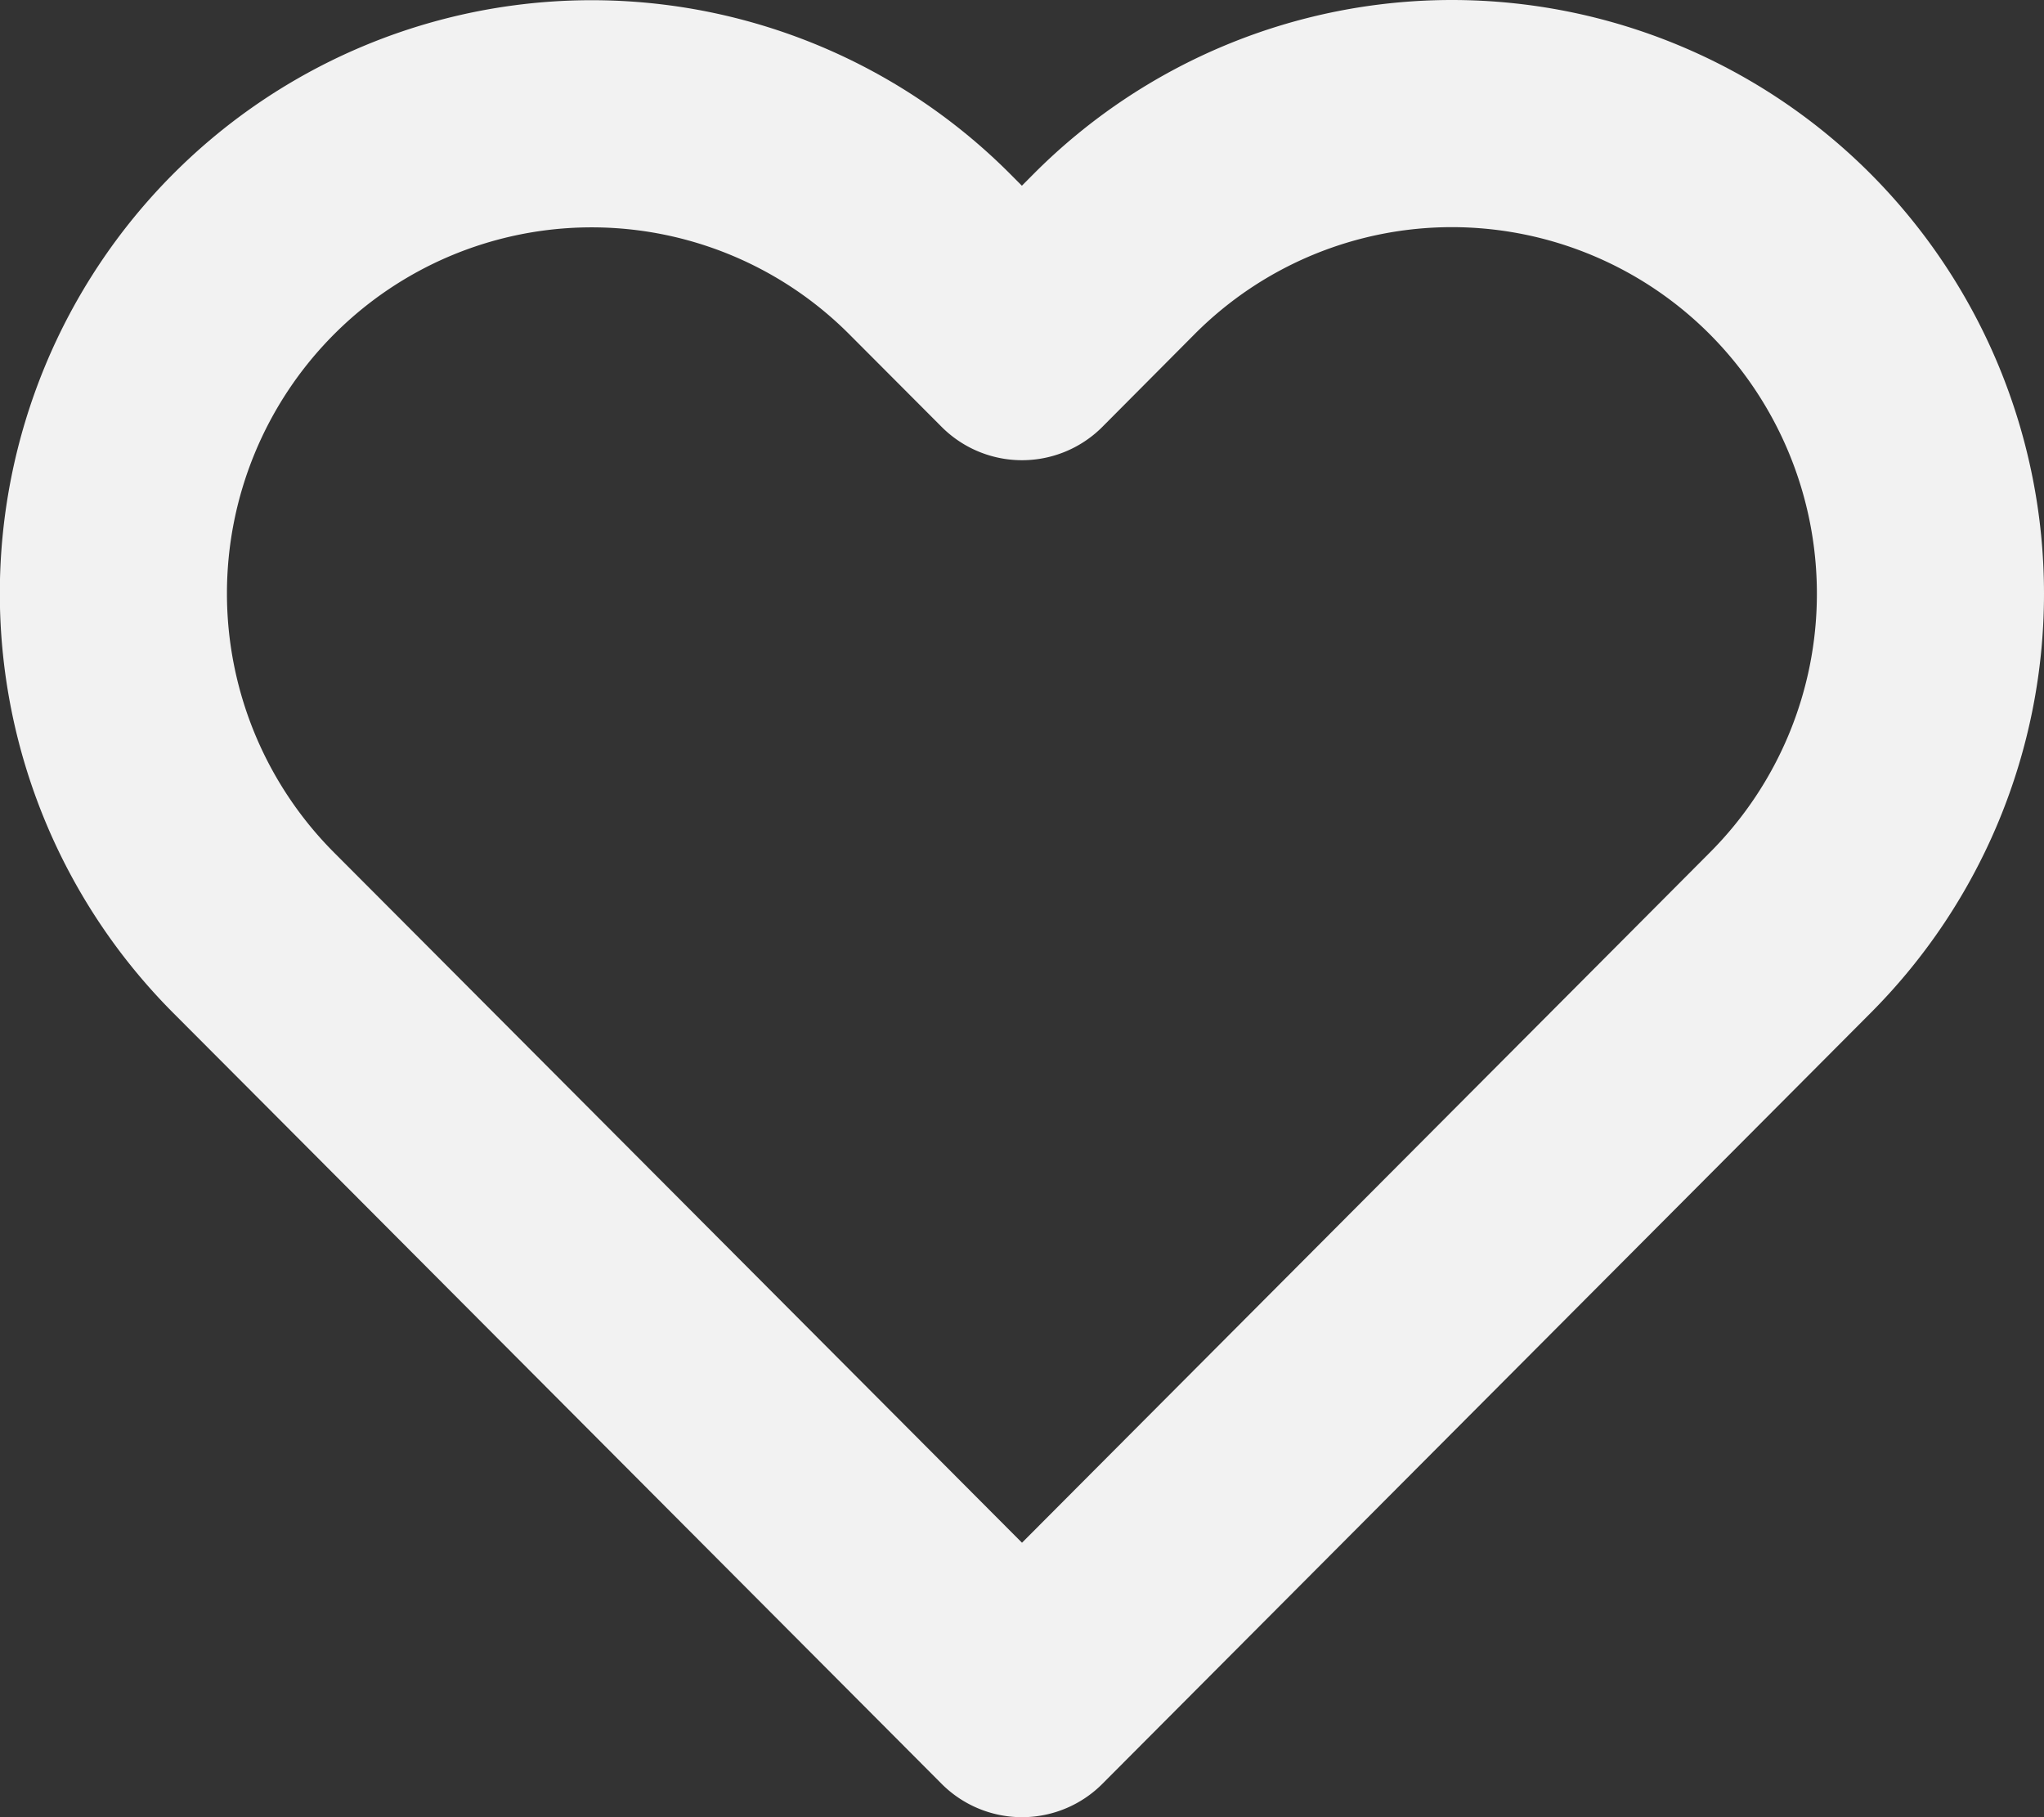 <svg width="18" height="16" fill="none" xmlns="http://www.w3.org/2000/svg"><rect width="100%" height="100%" fill="#333333" stroke="none"/><path d="M15.766 2.238A4.21 4.21 0 0012.79 1a4.198 4.198 0 00-2.98 1.238L9 3.052l-.812-.814a4.204 4.204 0 00-5.955 0 4.231 4.231 0 000 5.974l.812.814L9 15l5.955-5.974.811-.814A4.225 4.225 0 0017 5.225a4.237 4.237 0 00-1.234-2.987v0z" stroke="#F2F2F2" stroke-width="2" stroke-linecap="round" stroke-linejoin="round"/></svg>